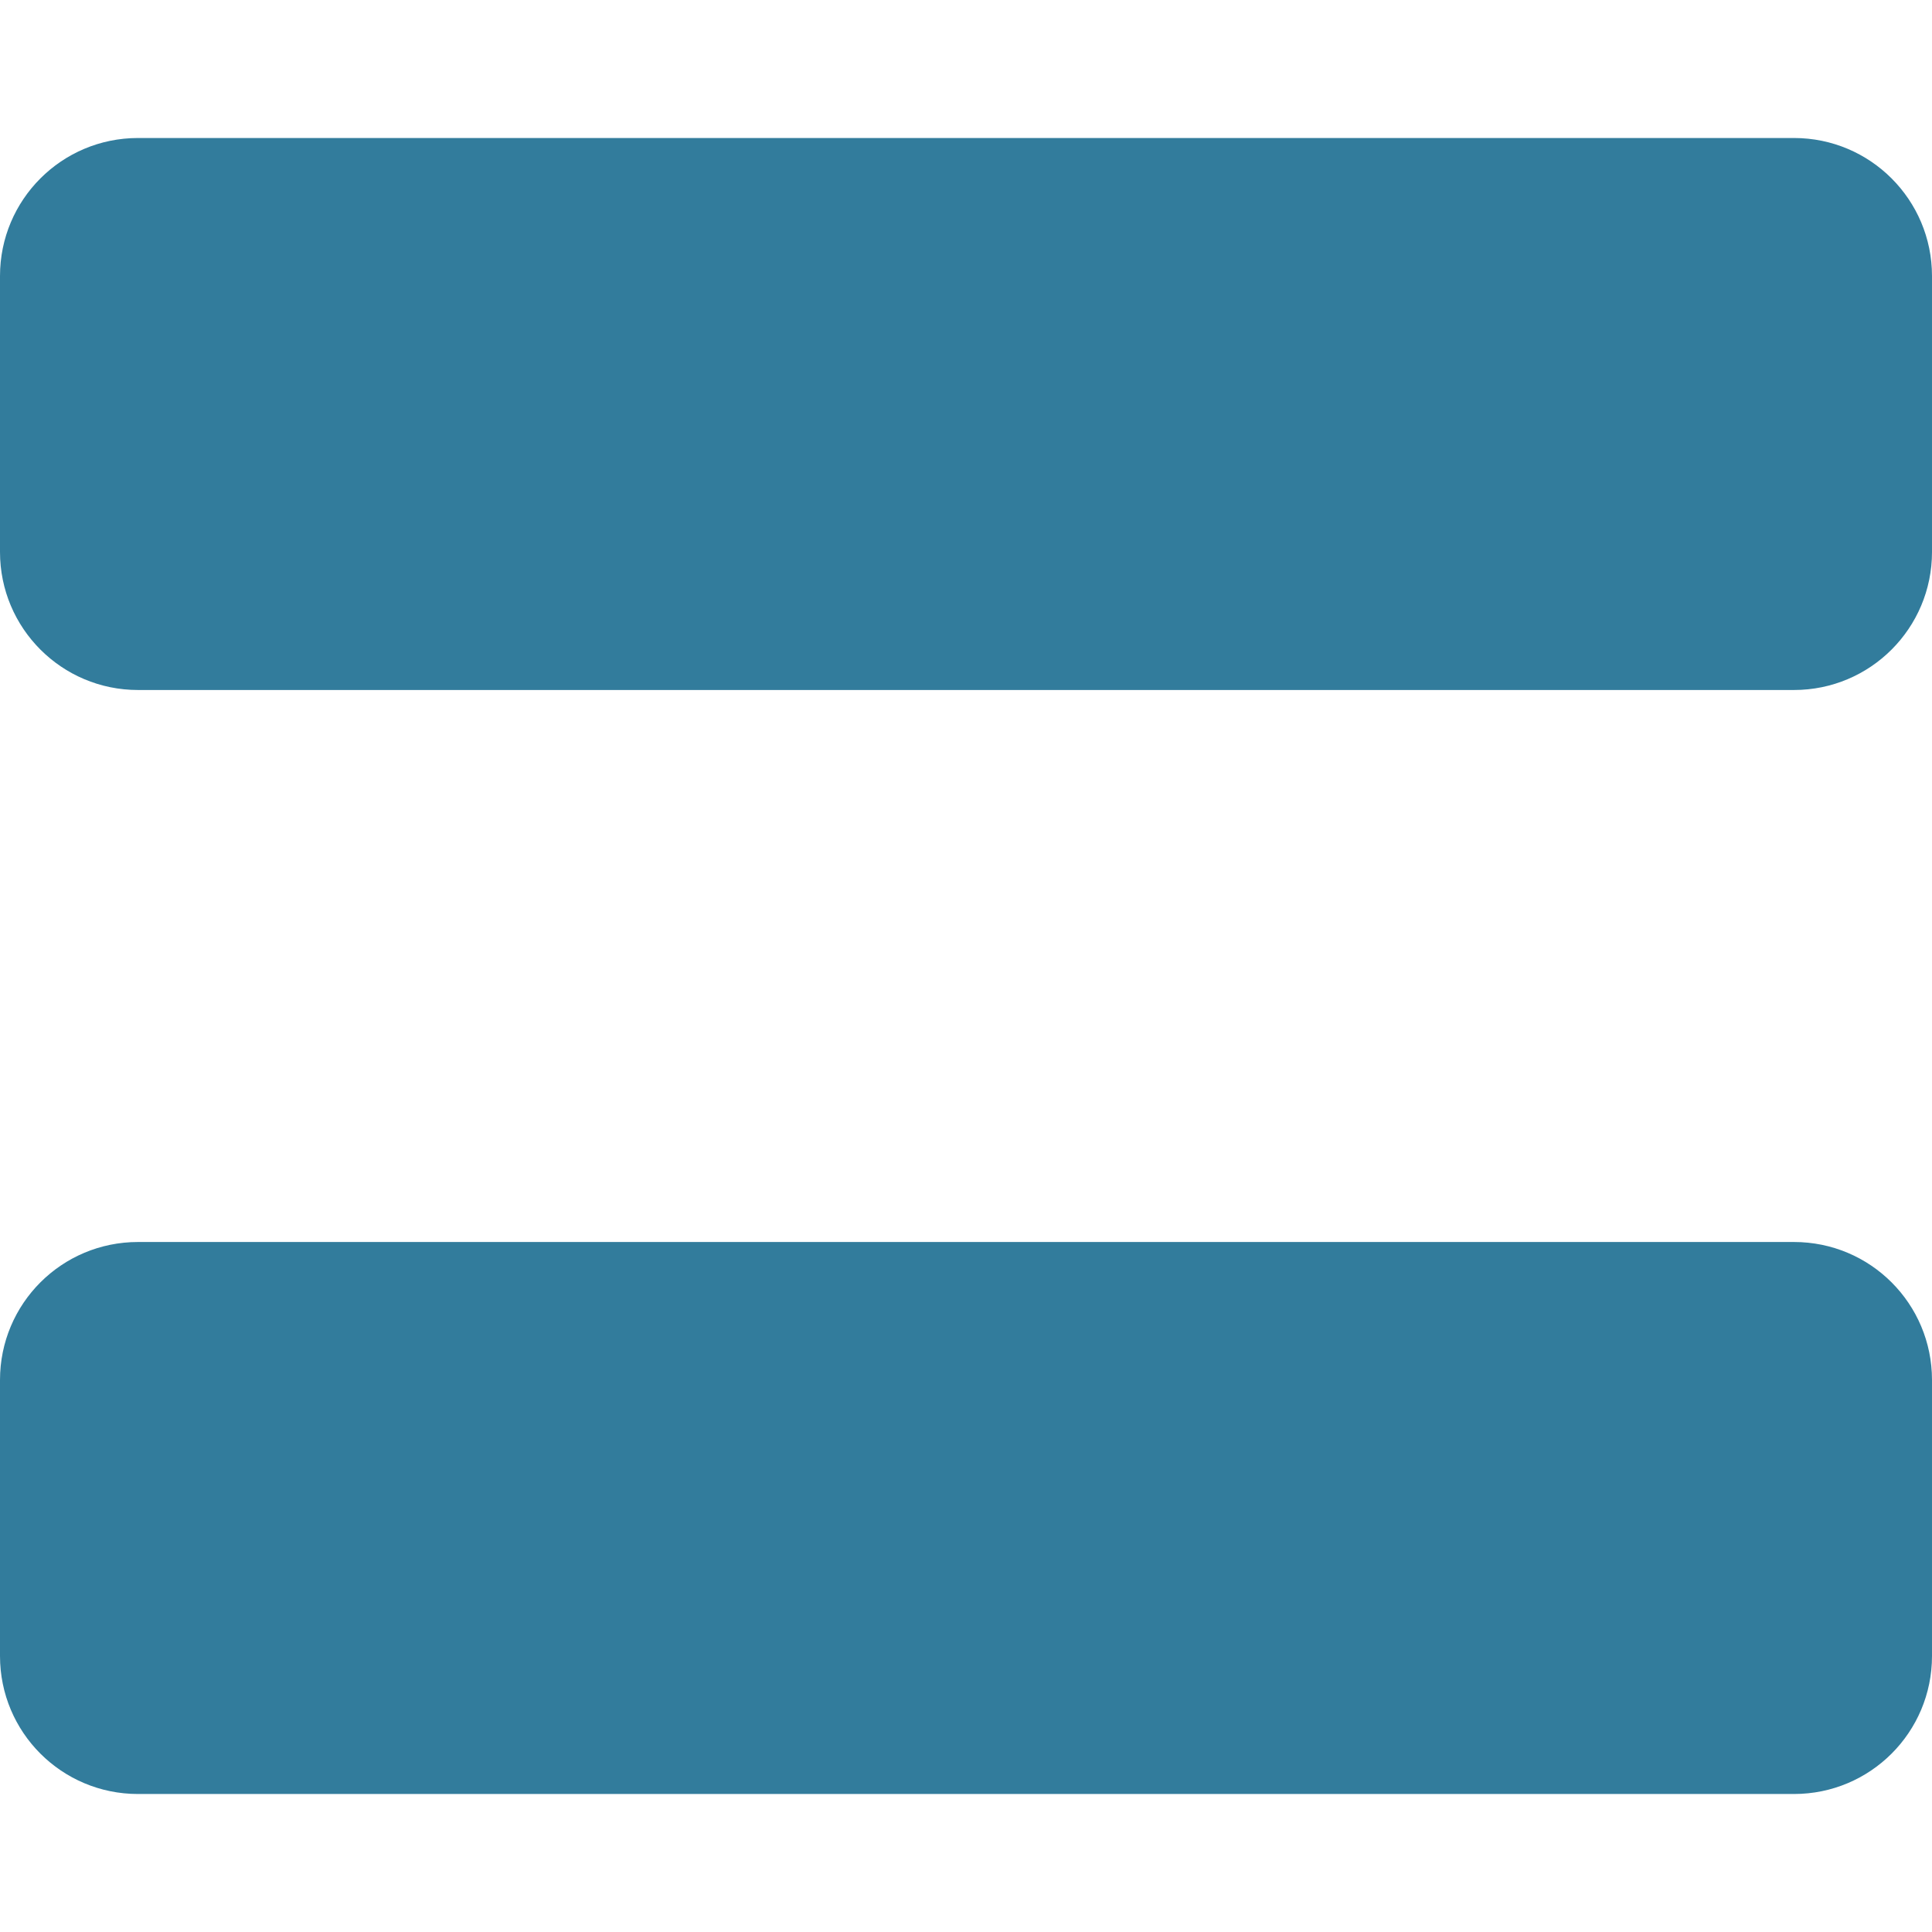 <svg xmlns="http://www.w3.org/2000/svg" xmlns:xlink="http://www.w3.org/1999/xlink" xmlns:svgjs="http://svgjs.com/svgjs" version="1.1" width="512" height="512" x="0" y="0" viewBox="0 0 14 14" style="enable-background:new 0 0 512 512">
	<path style="" d="M14,4c0,0.552-0.447,1-1,1H1C0.447,5,0,4.552,0,4V2c0-0.552,0.447-1,1-1h12c0.553,0,1,0.448,1,1V4z" fill="#327c9c"/>
	<path style="" d="M14,12c0,0.553-0.447,1-1,1H1c-0.553,0-1-0.447-1-1v-2c0-0.553,0.447-1,1-1h12c0.553,0,1,0.447,1,1   V12z" fill="#327c9c" />
</svg>
